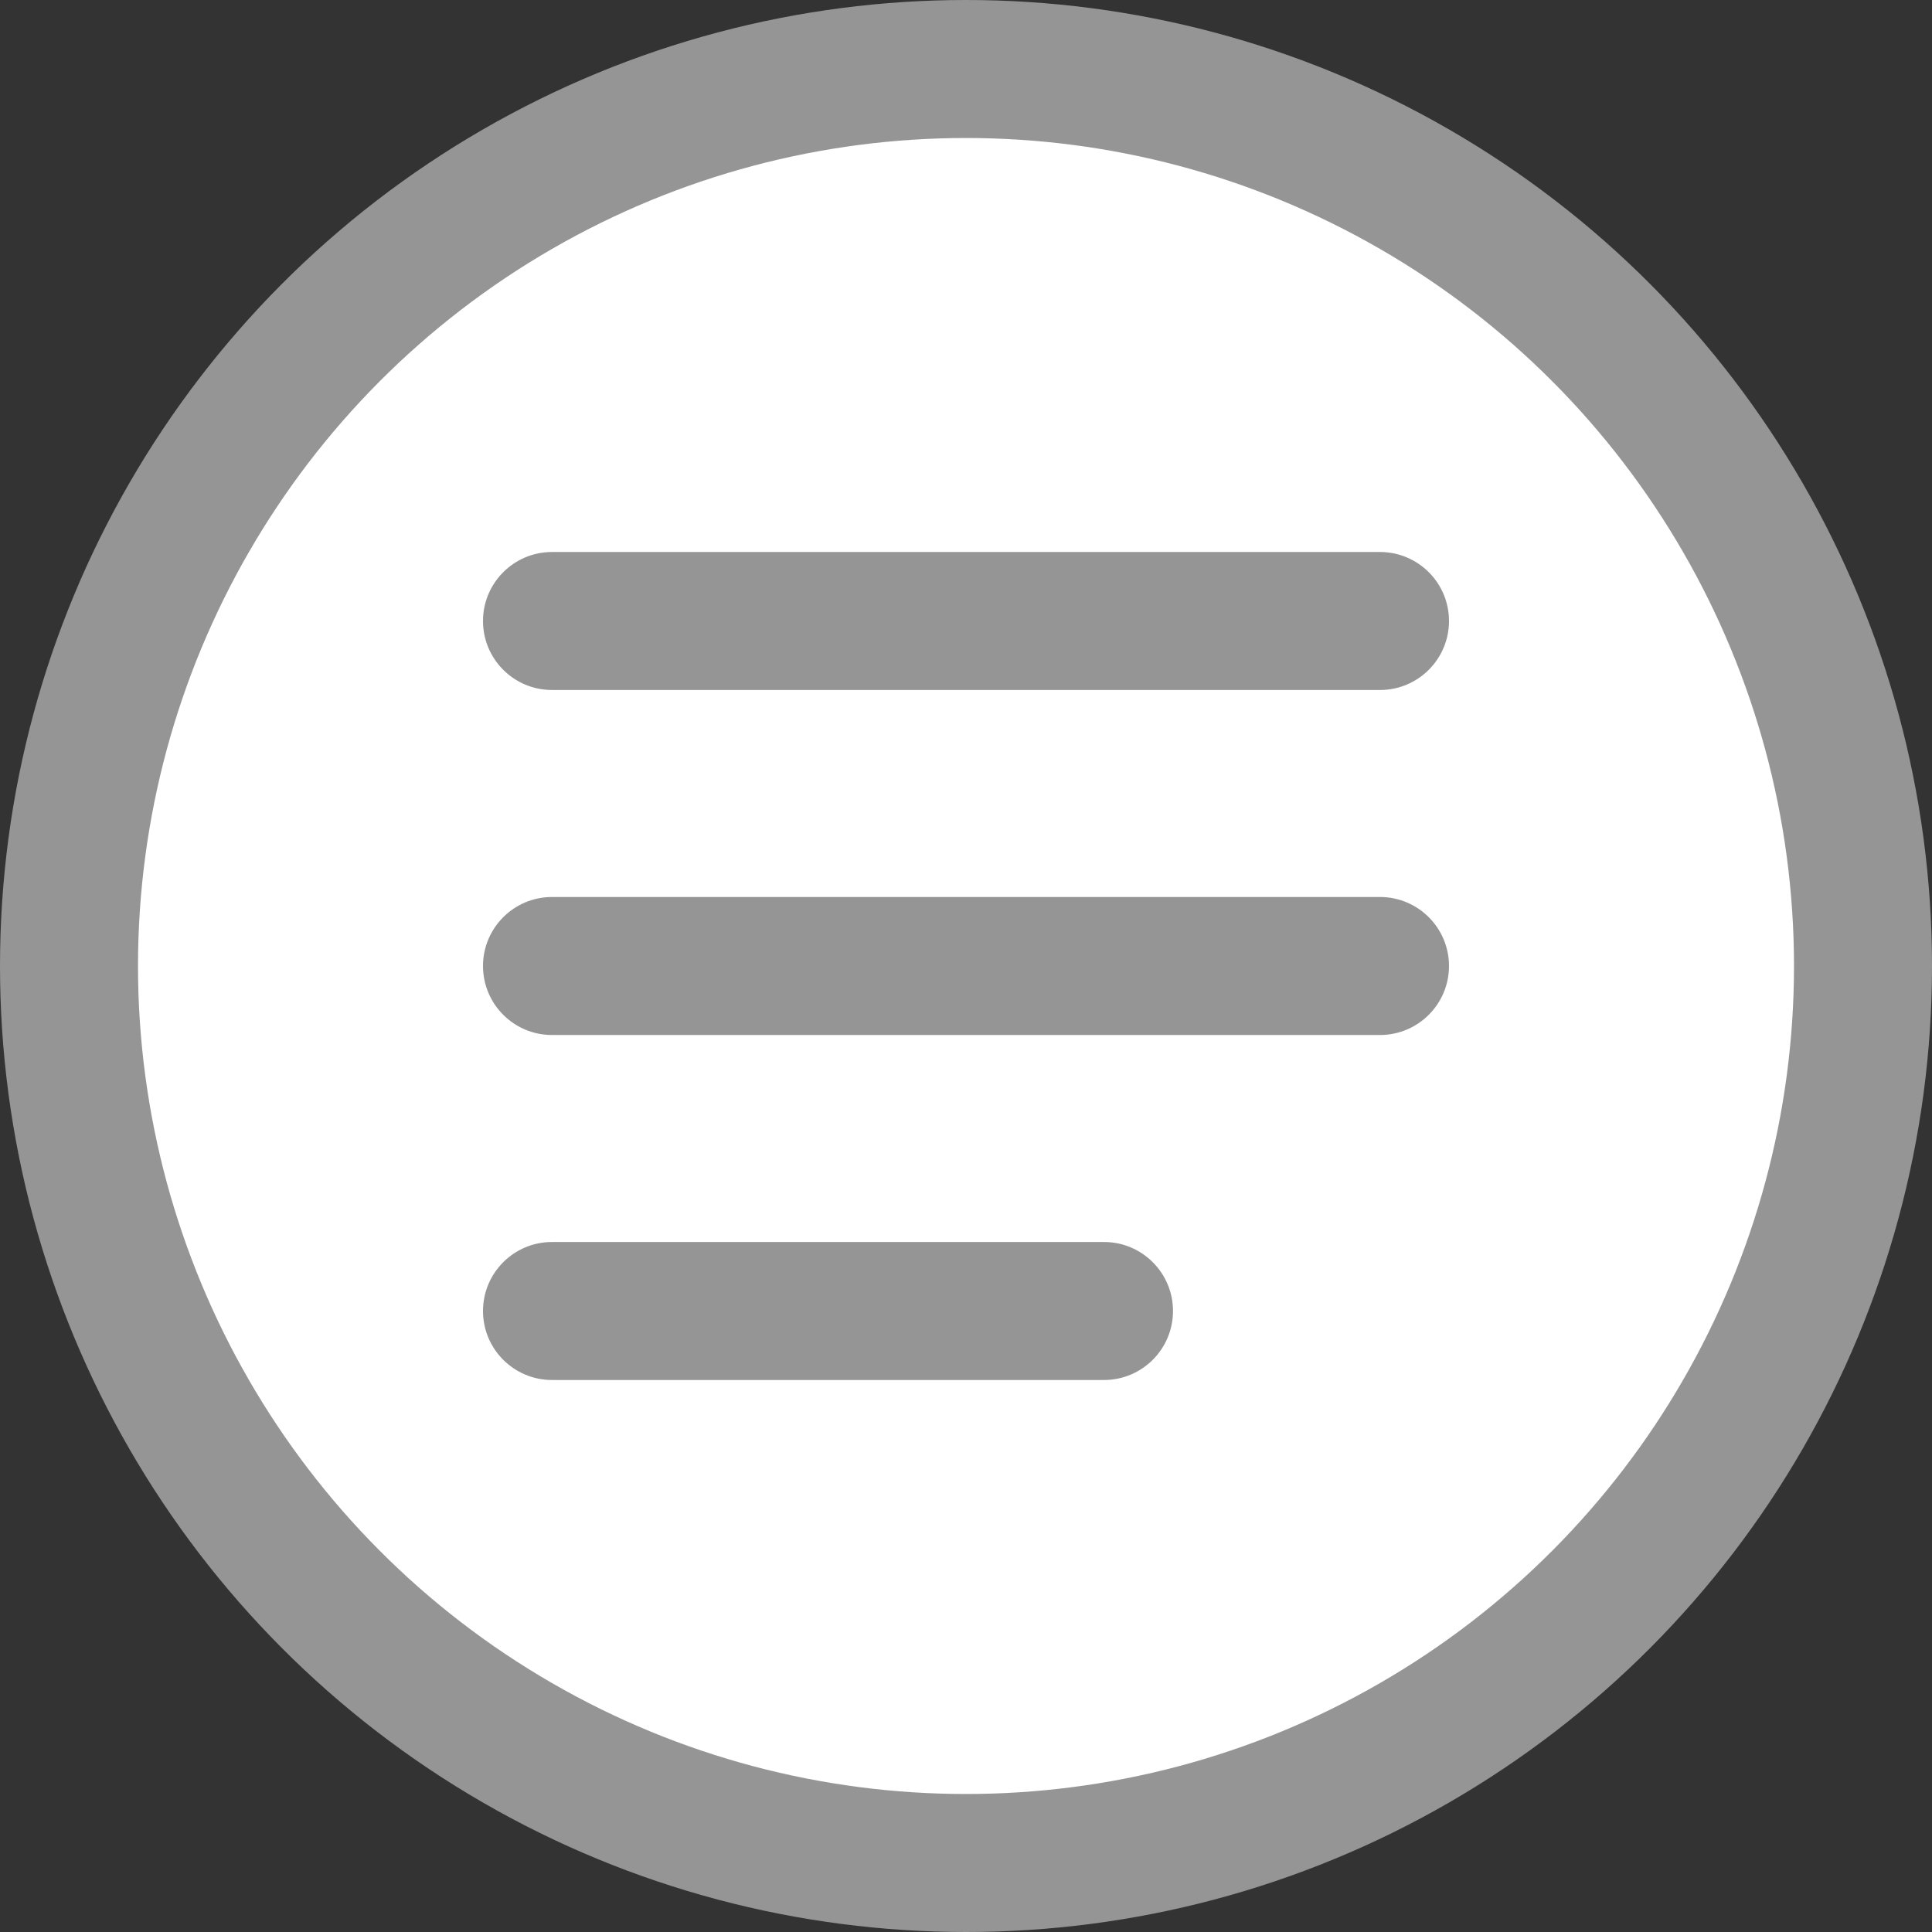 <svg width="28" height="28" viewBox="0 0 28 28" fill="none" xmlns="http://www.w3.org/2000/svg">
<rect x="0" y="0" width="28" height="28" fill="#333333" stroke="none"/>
<circle cx="14" cy="14" r="13" fill="white" stroke="#959595" stroke-width="2"/>
<path fill-rule="evenodd" clip-rule="evenodd" d="M21 9C21 8.448 20.552 8 20 8H8C7.448 8 7 8.448 7 9C7 9.552 7.448 10 8 10L20 10C20.552 10 21 9.552 21 9ZM20 13C20.552 13 21 13.448 21 14C21 14.552 20.552 15 20 15L8 15C7.448 15 7 14.552 7 14C7 13.448 7.448 13 8 13L20 13ZM16 18C16.552 18 17 18.448 17 19C17 19.552 16.552 20 16 20H8C7.448 20 7 19.552 7 19C7 18.448 7.448 18 8 18H16Z" fill="#959595"/>
</svg>
